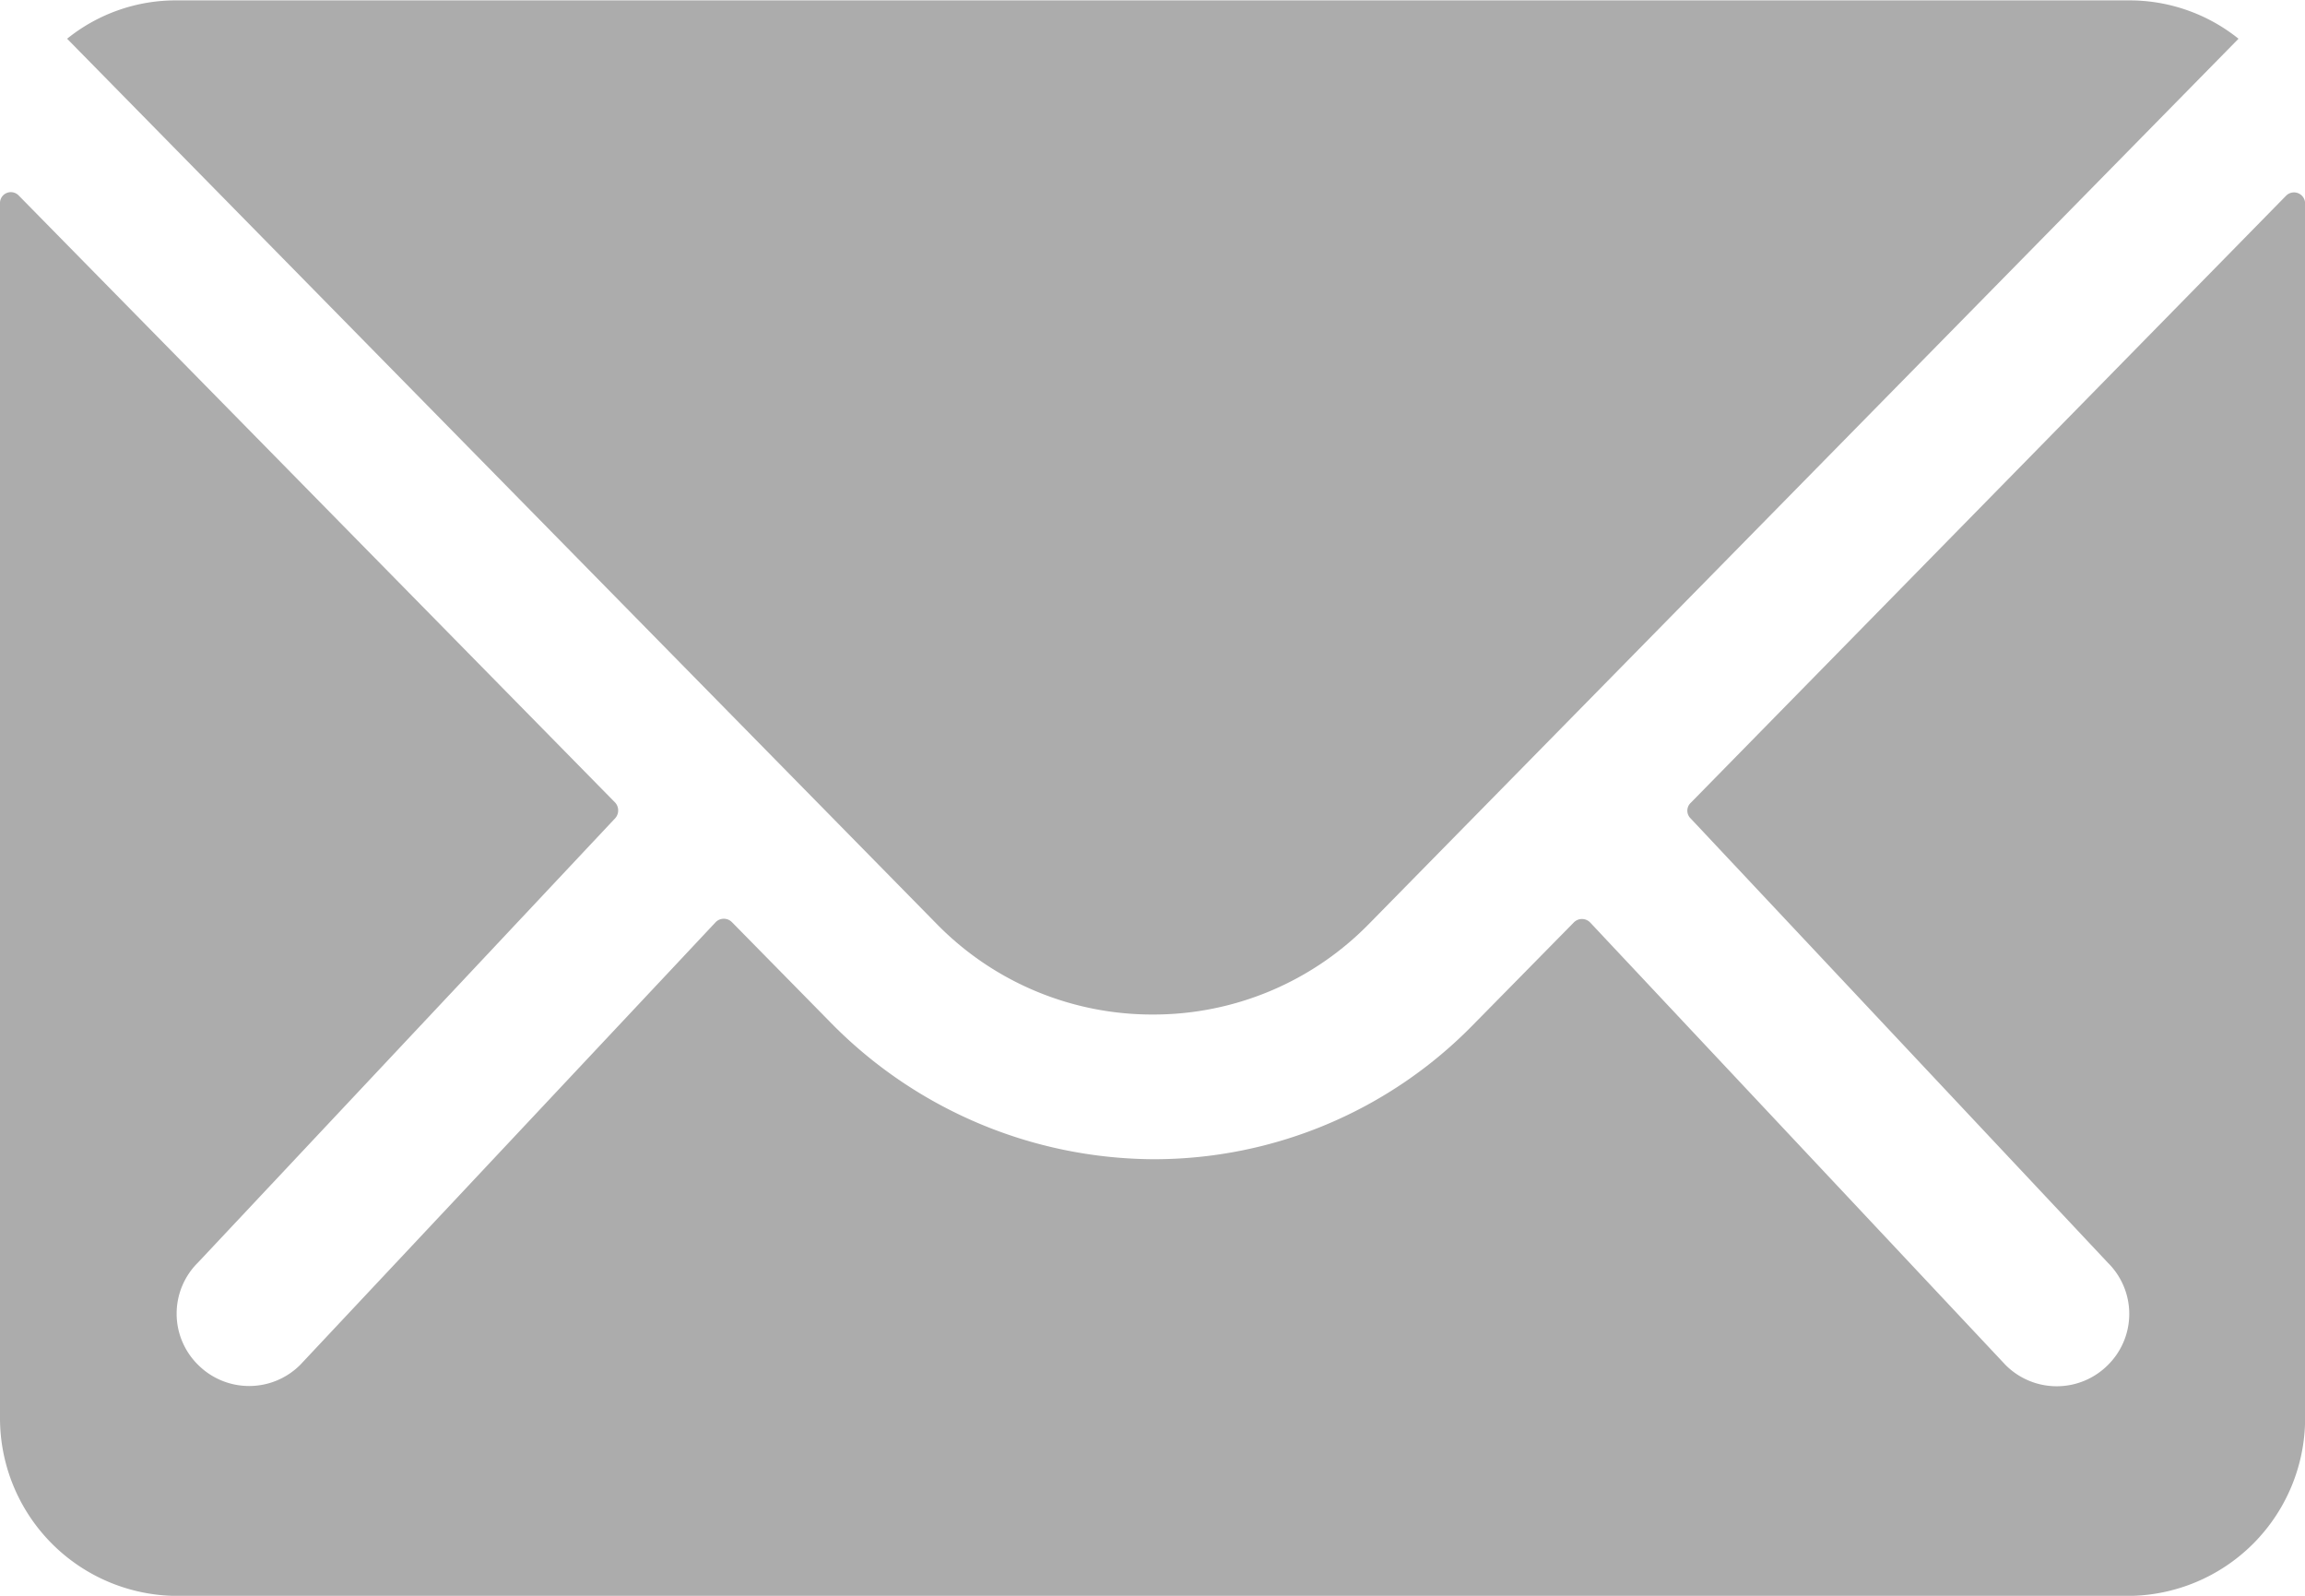 <svg xmlns="http://www.w3.org/2000/svg" width="18.031" height="12.483" viewBox="0 0 18.031 12.483">
  <g id="Icon_ionic-ios-mail" data-name="Icon ionic-ios-mail" transform="translate(-3.375 -7.875)">
    <path id="Path_1201" data-name="Path 1201" d="M21.259,10.34,16.6,15.091a.084.084,0,0,0,0,.121l3.264,3.476a.562.562,0,0,1,0,.8.565.565,0,0,1-.8,0l-3.251-3.463a.089.089,0,0,0-.126,0l-.793.806A3.49,3.49,0,0,1,12.4,17.878,3.56,3.56,0,0,1,9.864,16.8L9.1,16.023a.089.089,0,0,0-.126,0L5.724,19.486a.565.565,0,0,1-.8,0,.562.562,0,0,1,0-.8l3.264-3.476a.092.092,0,0,0,0-.121L3.522,10.34a.085.085,0,0,0-.147.061v9.506a1.391,1.391,0,0,0,1.387,1.387H20.02a1.391,1.391,0,0,0,1.387-1.387V10.4A.087.087,0,0,0,21.259,10.34Z" transform="translate(0 -0.935)" fill="#acacac"/>
    <path id="Path_1202" data-name="Path 1202" d="M12.717,15.811a2.357,2.357,0,0,0,1.695-.711l6.8-6.922a1.362,1.362,0,0,0-.858-.3H5.084a1.353,1.353,0,0,0-.858.3l6.8,6.922A2.357,2.357,0,0,0,12.717,15.811Z" transform="translate(-0.326)" fill="#acacac"/>
  </g>
</svg>
